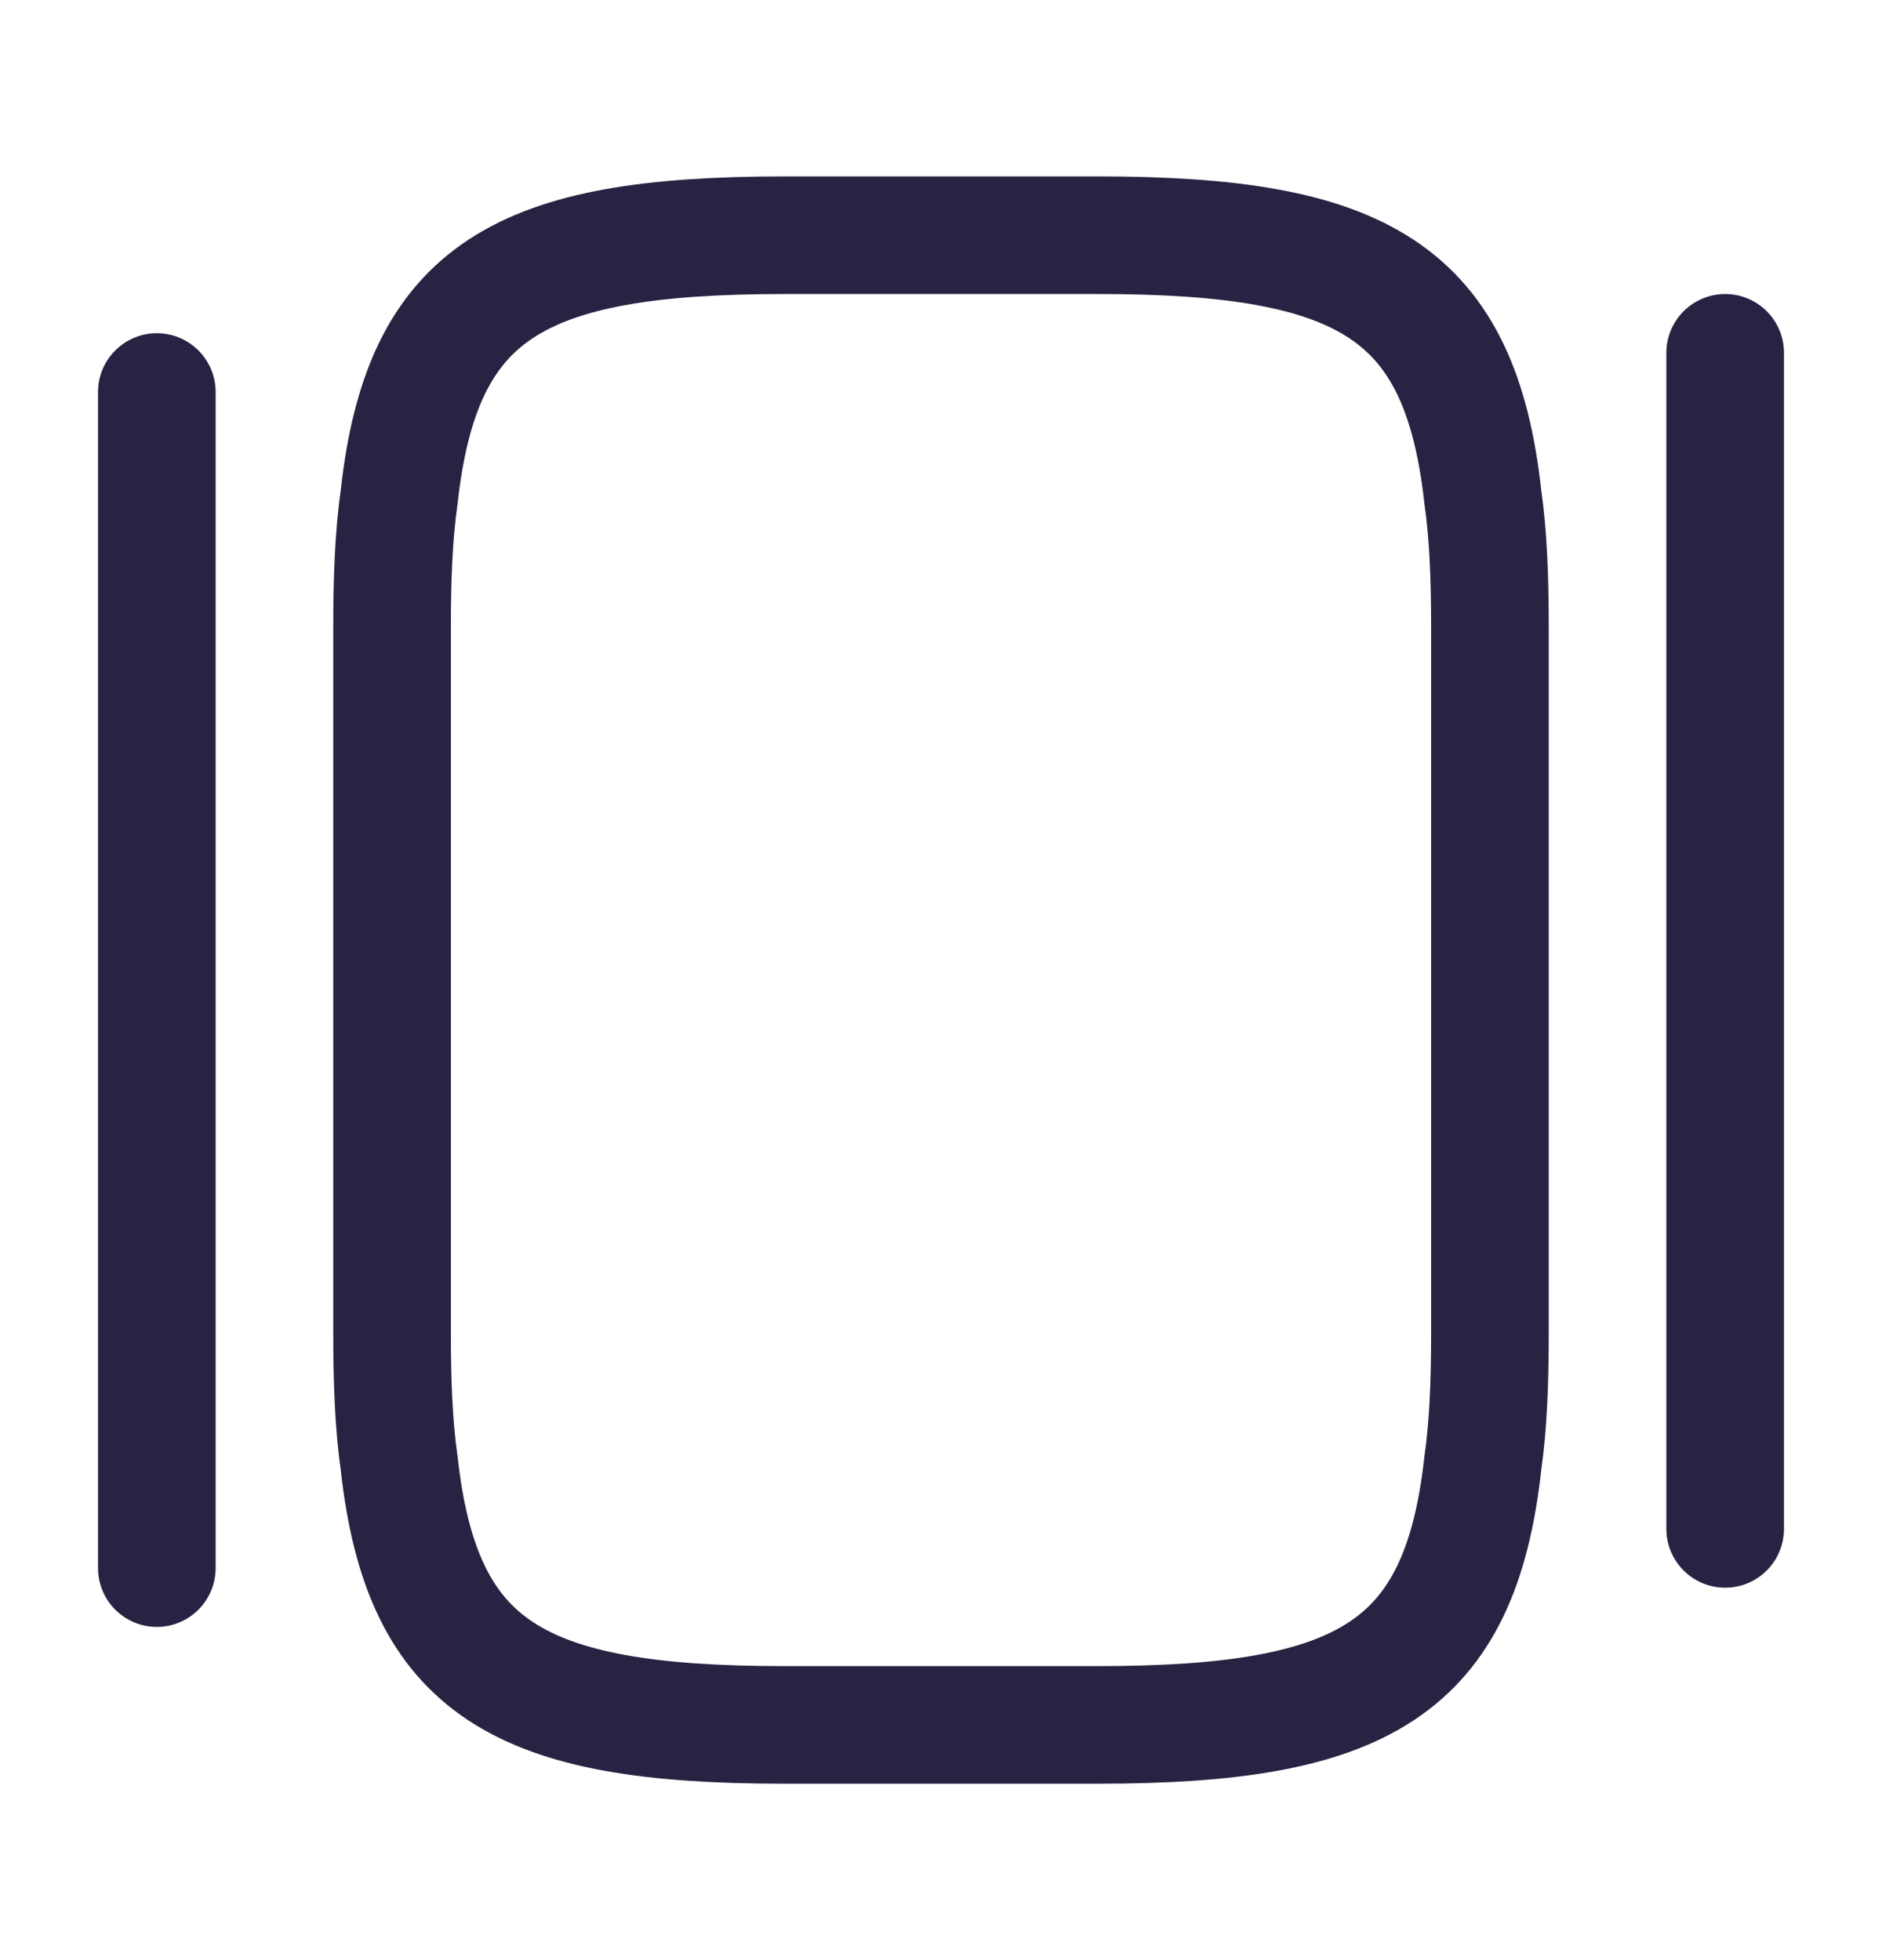 <svg width="24" height="25" viewBox="0 0 24 25" fill="none" xmlns="http://www.w3.org/2000/svg">
<g id="slider-horizontal-1 1">
<g id="Group">
<path id="Vector" d="M5 17V8C5 7.38 5.02 6.83 5.09 6.34C5.38 3.71 6.62 3 10 3H14C17.38 3 18.62 3.71 18.91 6.34C18.98 6.83 19 7.38 19 8V17C19 17.62 18.98 18.17 18.91 18.66C18.62 21.29 17.38 22 14 22H10C6.62 22 5.38 21.29 5.09 18.66C5.02 18.17 5 17.62 5 17Z" stroke="#272343" stroke-width="1.5" stroke-linecap="round" stroke-linejoin="round"/>
<path id="Vector_2" d="M2 20V5" stroke="#272343" stroke-width="1.5" stroke-linecap="round" stroke-linejoin="round"/>
<path id="Vector_3" d="M22 19.5V4.5" stroke="#272343" stroke-width="1.5" stroke-linecap="round" stroke-linejoin="round"/>
</g>
</g>
</svg>
